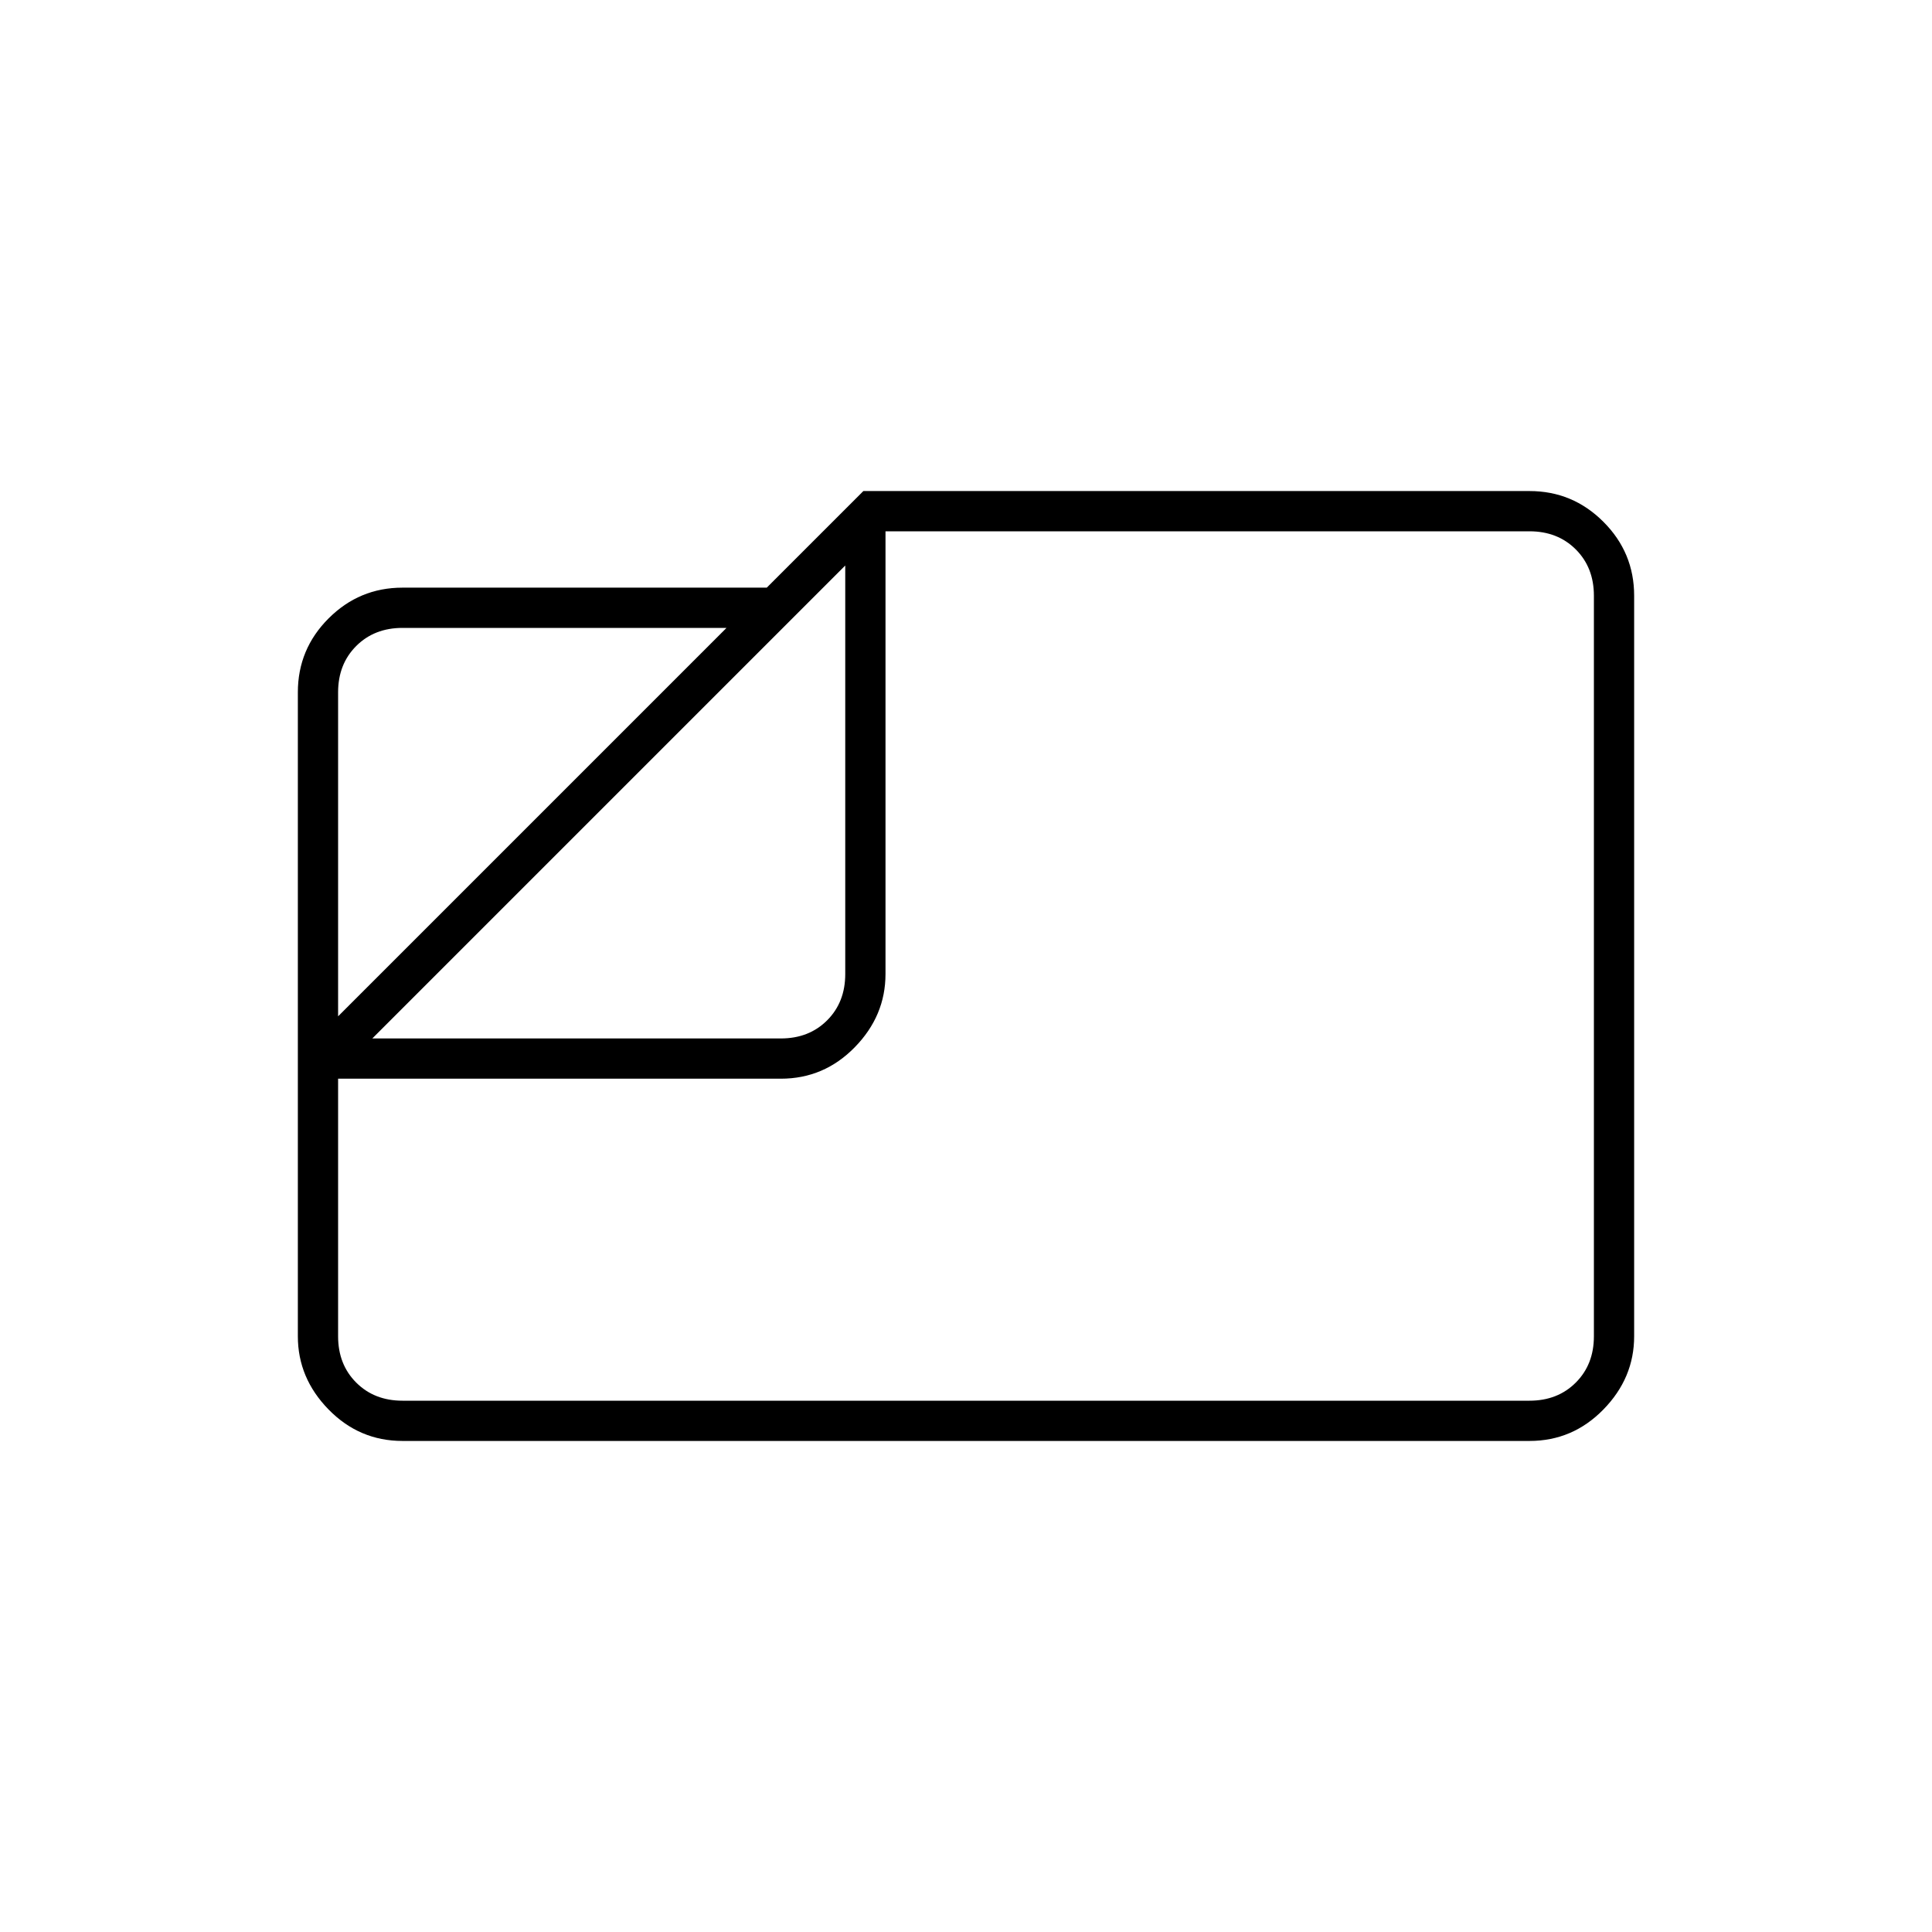 <svg xmlns="http://www.w3.org/2000/svg" height="20" viewBox="0 -960 960 960" width="20"><path d="M200-244q-21.45 0-36.73-15.63Q148-275.25 148-296v-320q0-21.45 15.27-36.72Q178.55-668 200-668h181l48-48h331q21.45 0 36.72 15.28Q812-685.45 812-664v368q0 20.75-15.28 36.37Q781.45-244 760-244H200Zm-15-200h203q14 0 23-9t9-23v-203L185-444Zm-17-11 193-193H200q-14 0-23 9t-9 23v161Zm0 31v128q0 14 9 23t23 9h560q14 0 23-9t9-23v-368q0-14-9-23t-23-9H440v220q0 20.75-15.27 36.37Q409.45-424 388-424H168Zm266-78Z"/></svg>